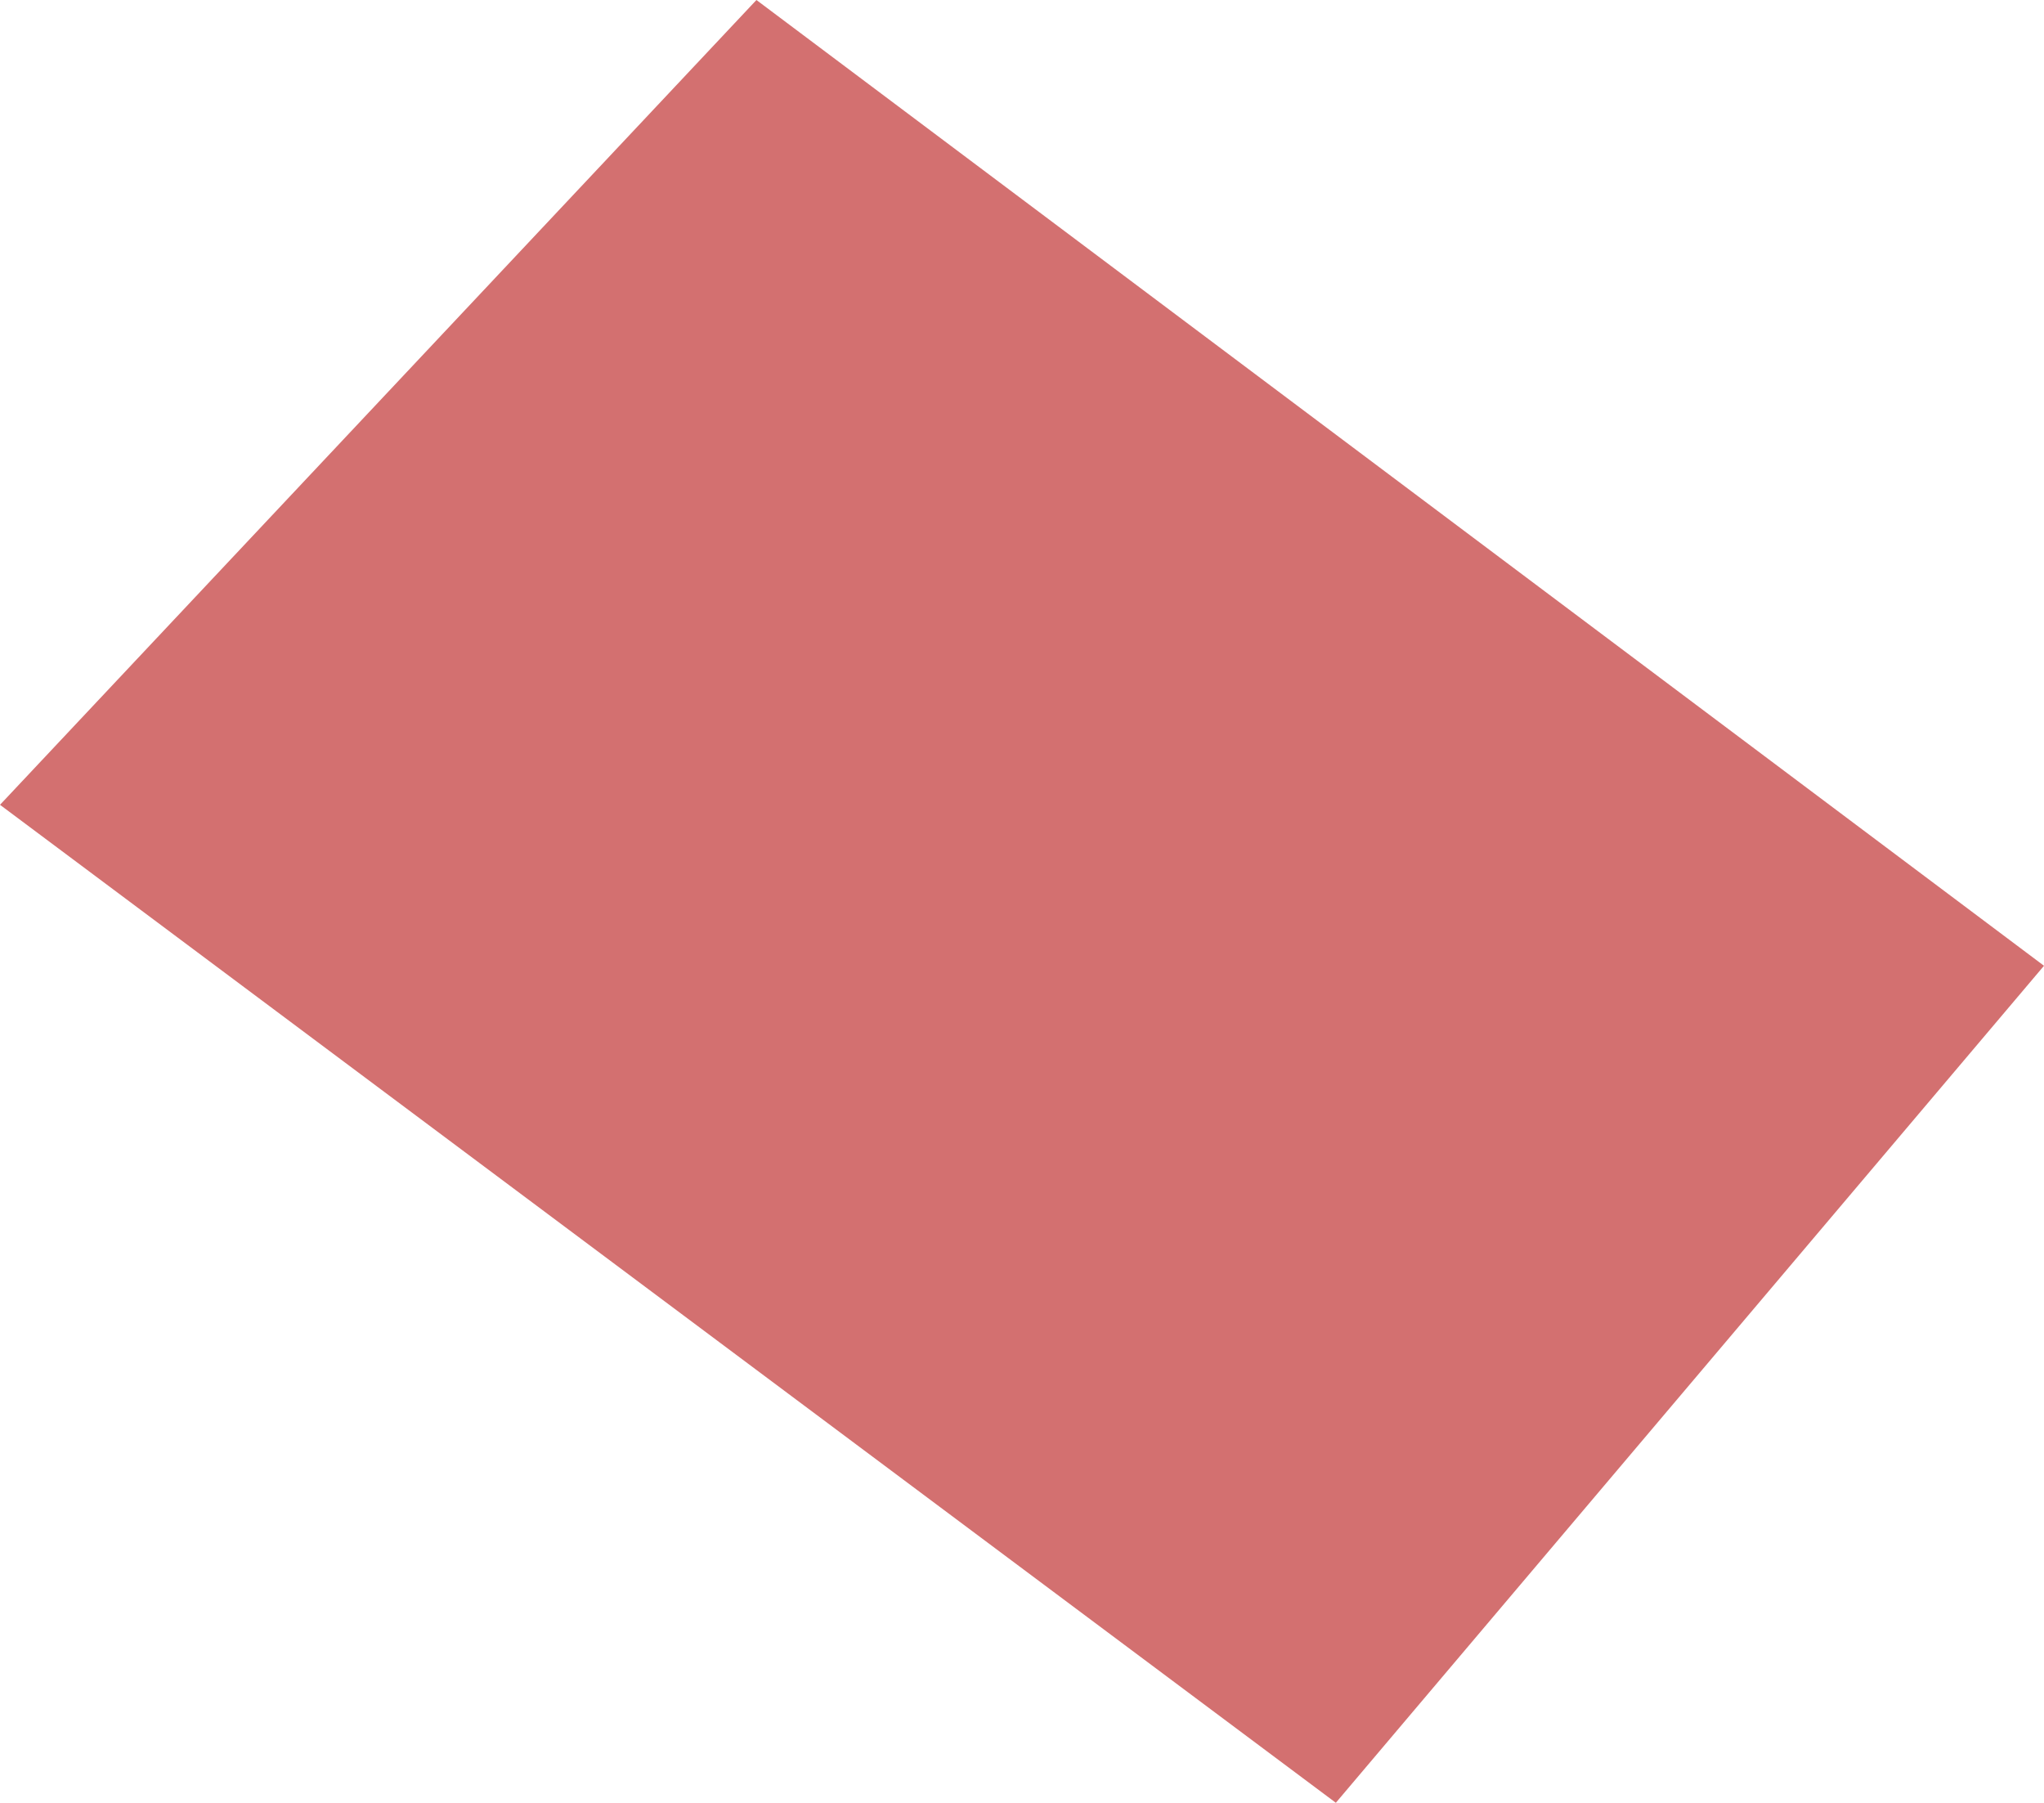 <?xml version="1.0" encoding="UTF-8" standalone="no"?>
<svg xmlns:xlink="http://www.w3.org/1999/xlink" height="5.6px" width="6.35px" xmlns="http://www.w3.org/2000/svg">
  <g transform="matrix(1.0, 0.0, 0.0, 1.0, 3.15, 2.8)">
    <path d="M1.0 2.8 L-3.15 -0.3 -0.8 -2.8 3.2 0.2 1.0 2.8" fill="#d37070" fill-rule="evenodd" stroke="none"/>
  </g>
</svg>

